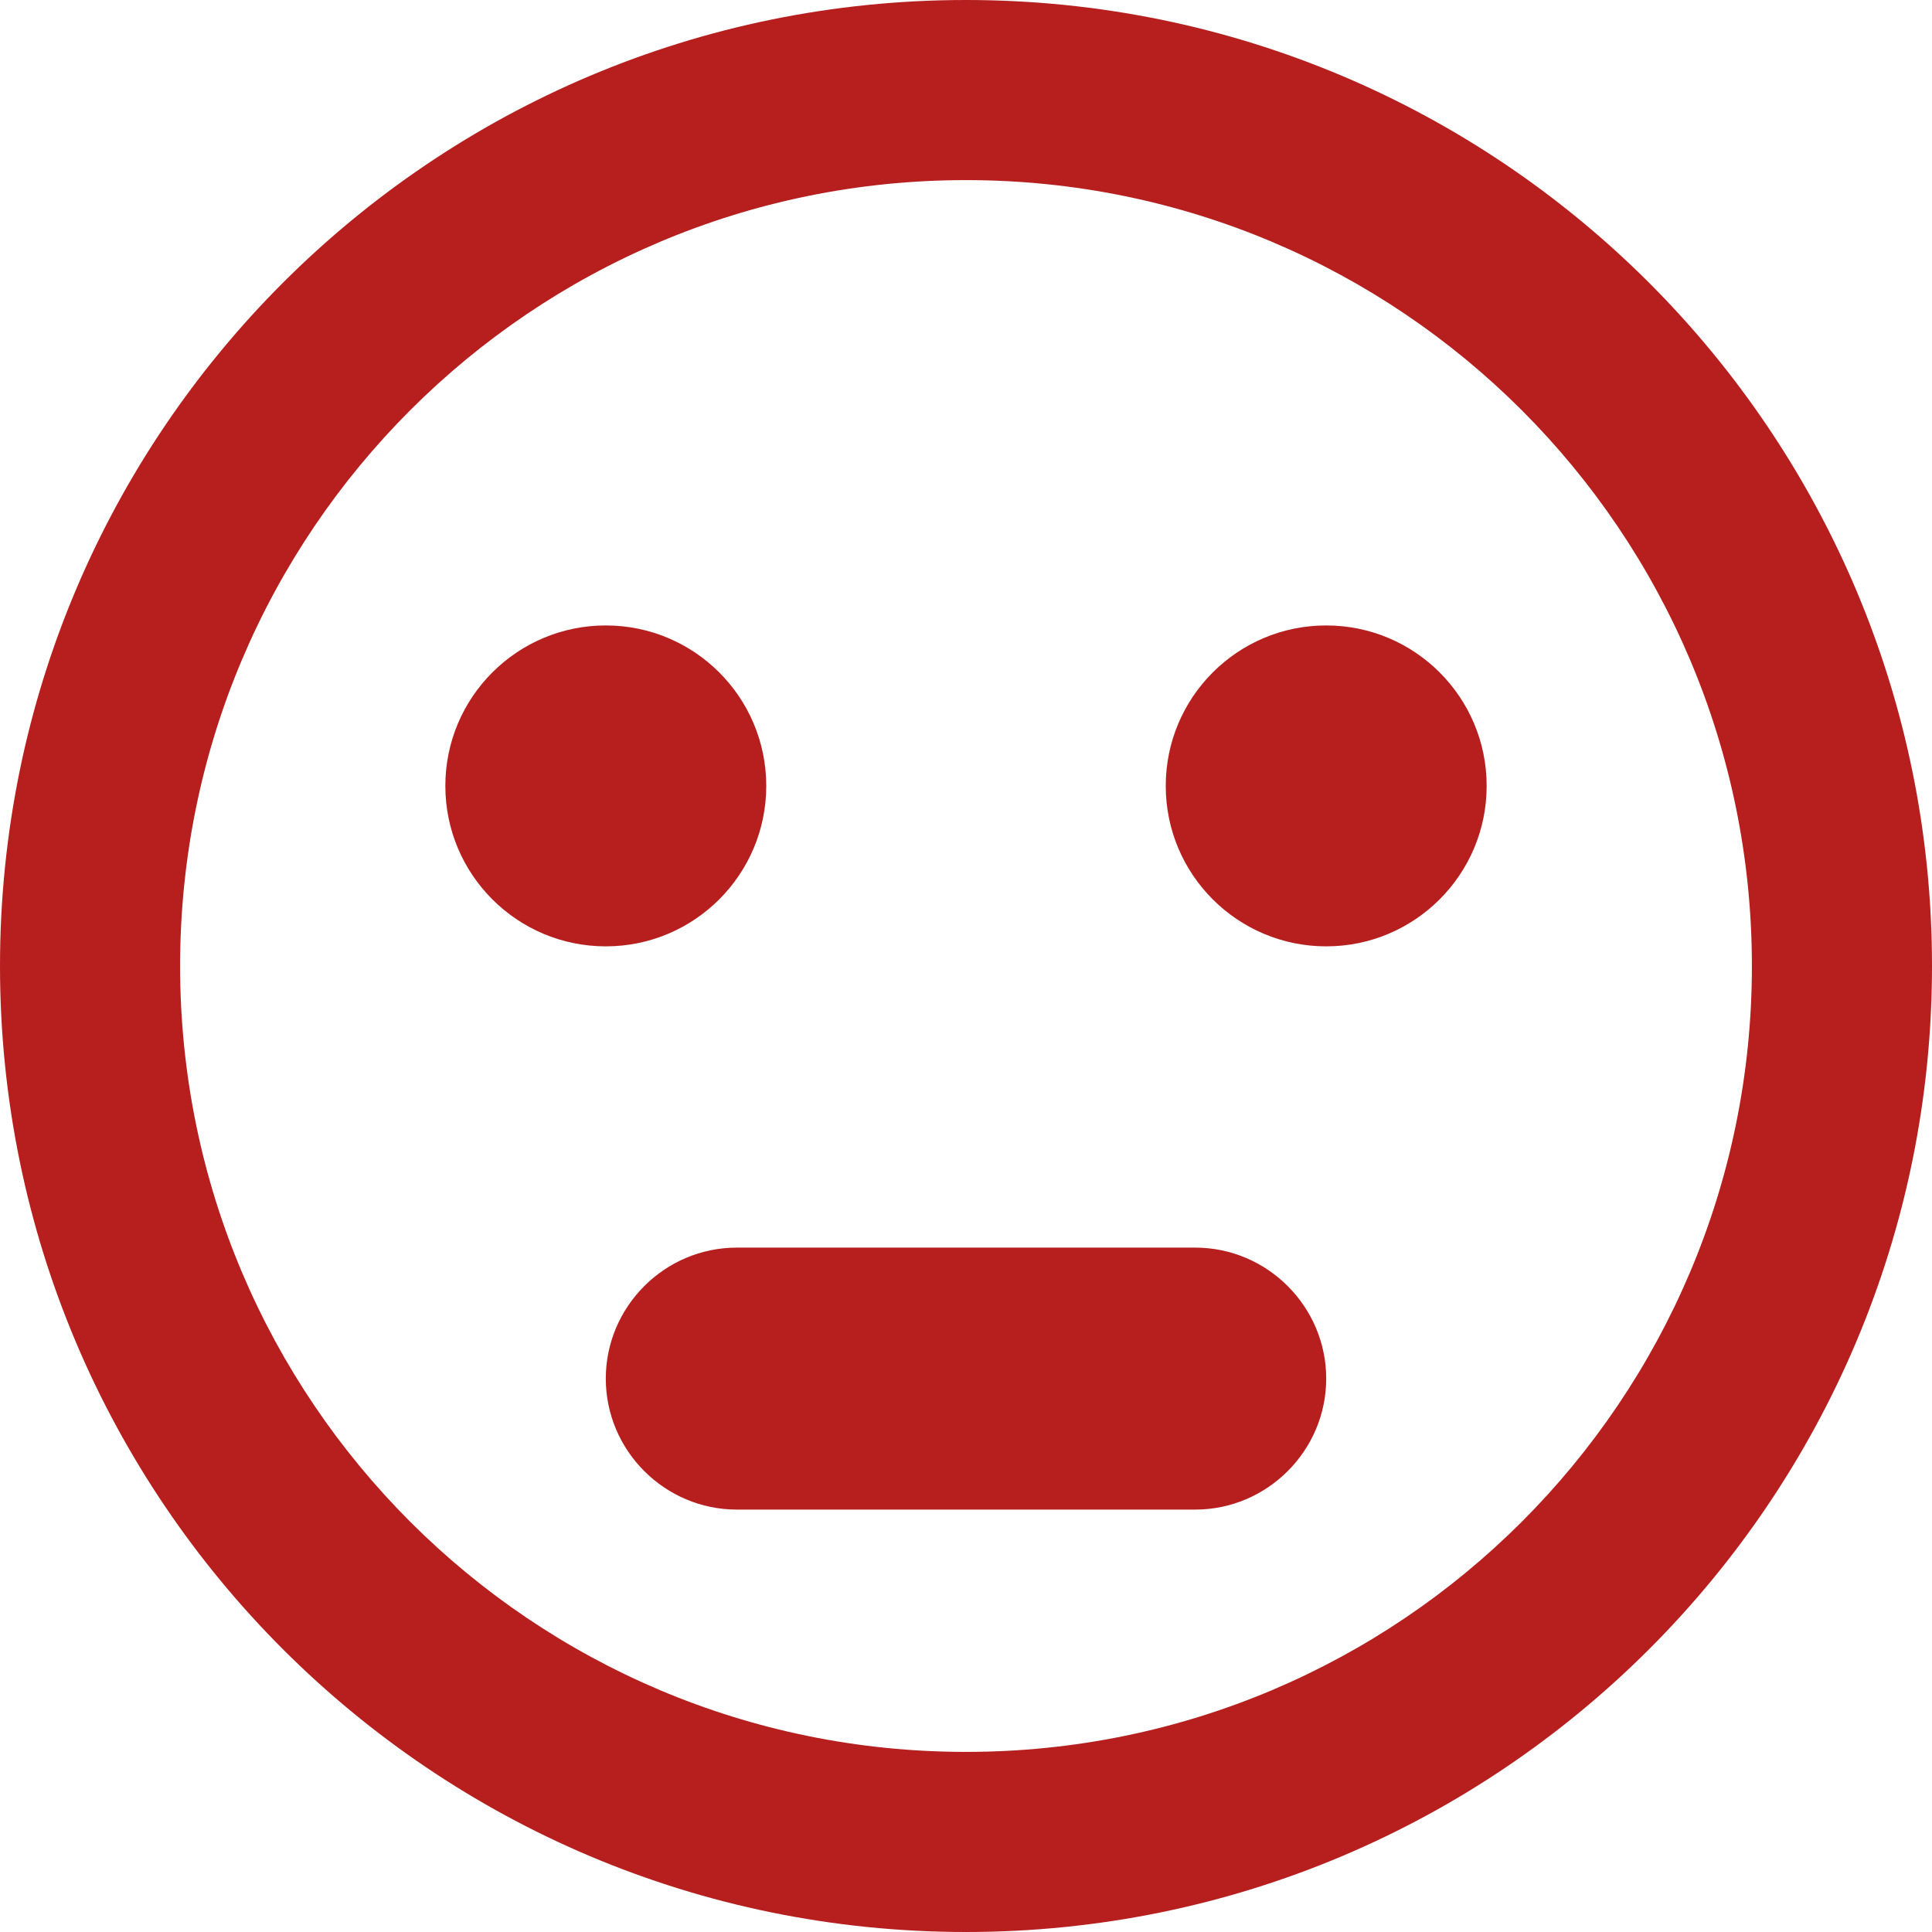 <?xml version="1.0" encoding="utf-8"?>
<!-- Generator: Adobe Illustrator 26.0.3, SVG Export Plug-In . SVG Version: 6.00 Build 0)  -->
<svg version="1.1" id="Layer_1" xmlns="http://www.w3.org/2000/svg" xmlns:xlink="http://www.w3.org/1999/xlink" x="0px" y="0px"
	 viewBox="0 0 295 295" style="enable-background:new 0 0 295 295;" xml:space="preserve">
<style type="text/css">
	.st0{fill:#b71f1f;}
</style>
<path class="st0" d="M147.5,0C66,0,0,66,0,147.5S66,295,147.5,295S295,229,295,147.5S229,0,147.5,0z M147.5,267.5
	c-66.3,0-120-53.7-120-120s53.7-120,120-120s120,53.7,120,120S213.8,267.5,147.5,267.5z"/>
<g>
	<circle class="st0" cx="92.5" cy="120" r="24.5"/>
	<circle class="st0" cx="202.5" cy="120" r="24.5"/>
</g>
<path class="st0" d="M112.5,230.5h70c11,0,20-9,20-20v0c0-11-9-20-20-20h-70c-11,0-20,9-20,20v0C92.5,221.5,101.5,230.5,112.5,230.5
	z"/>
</svg>
